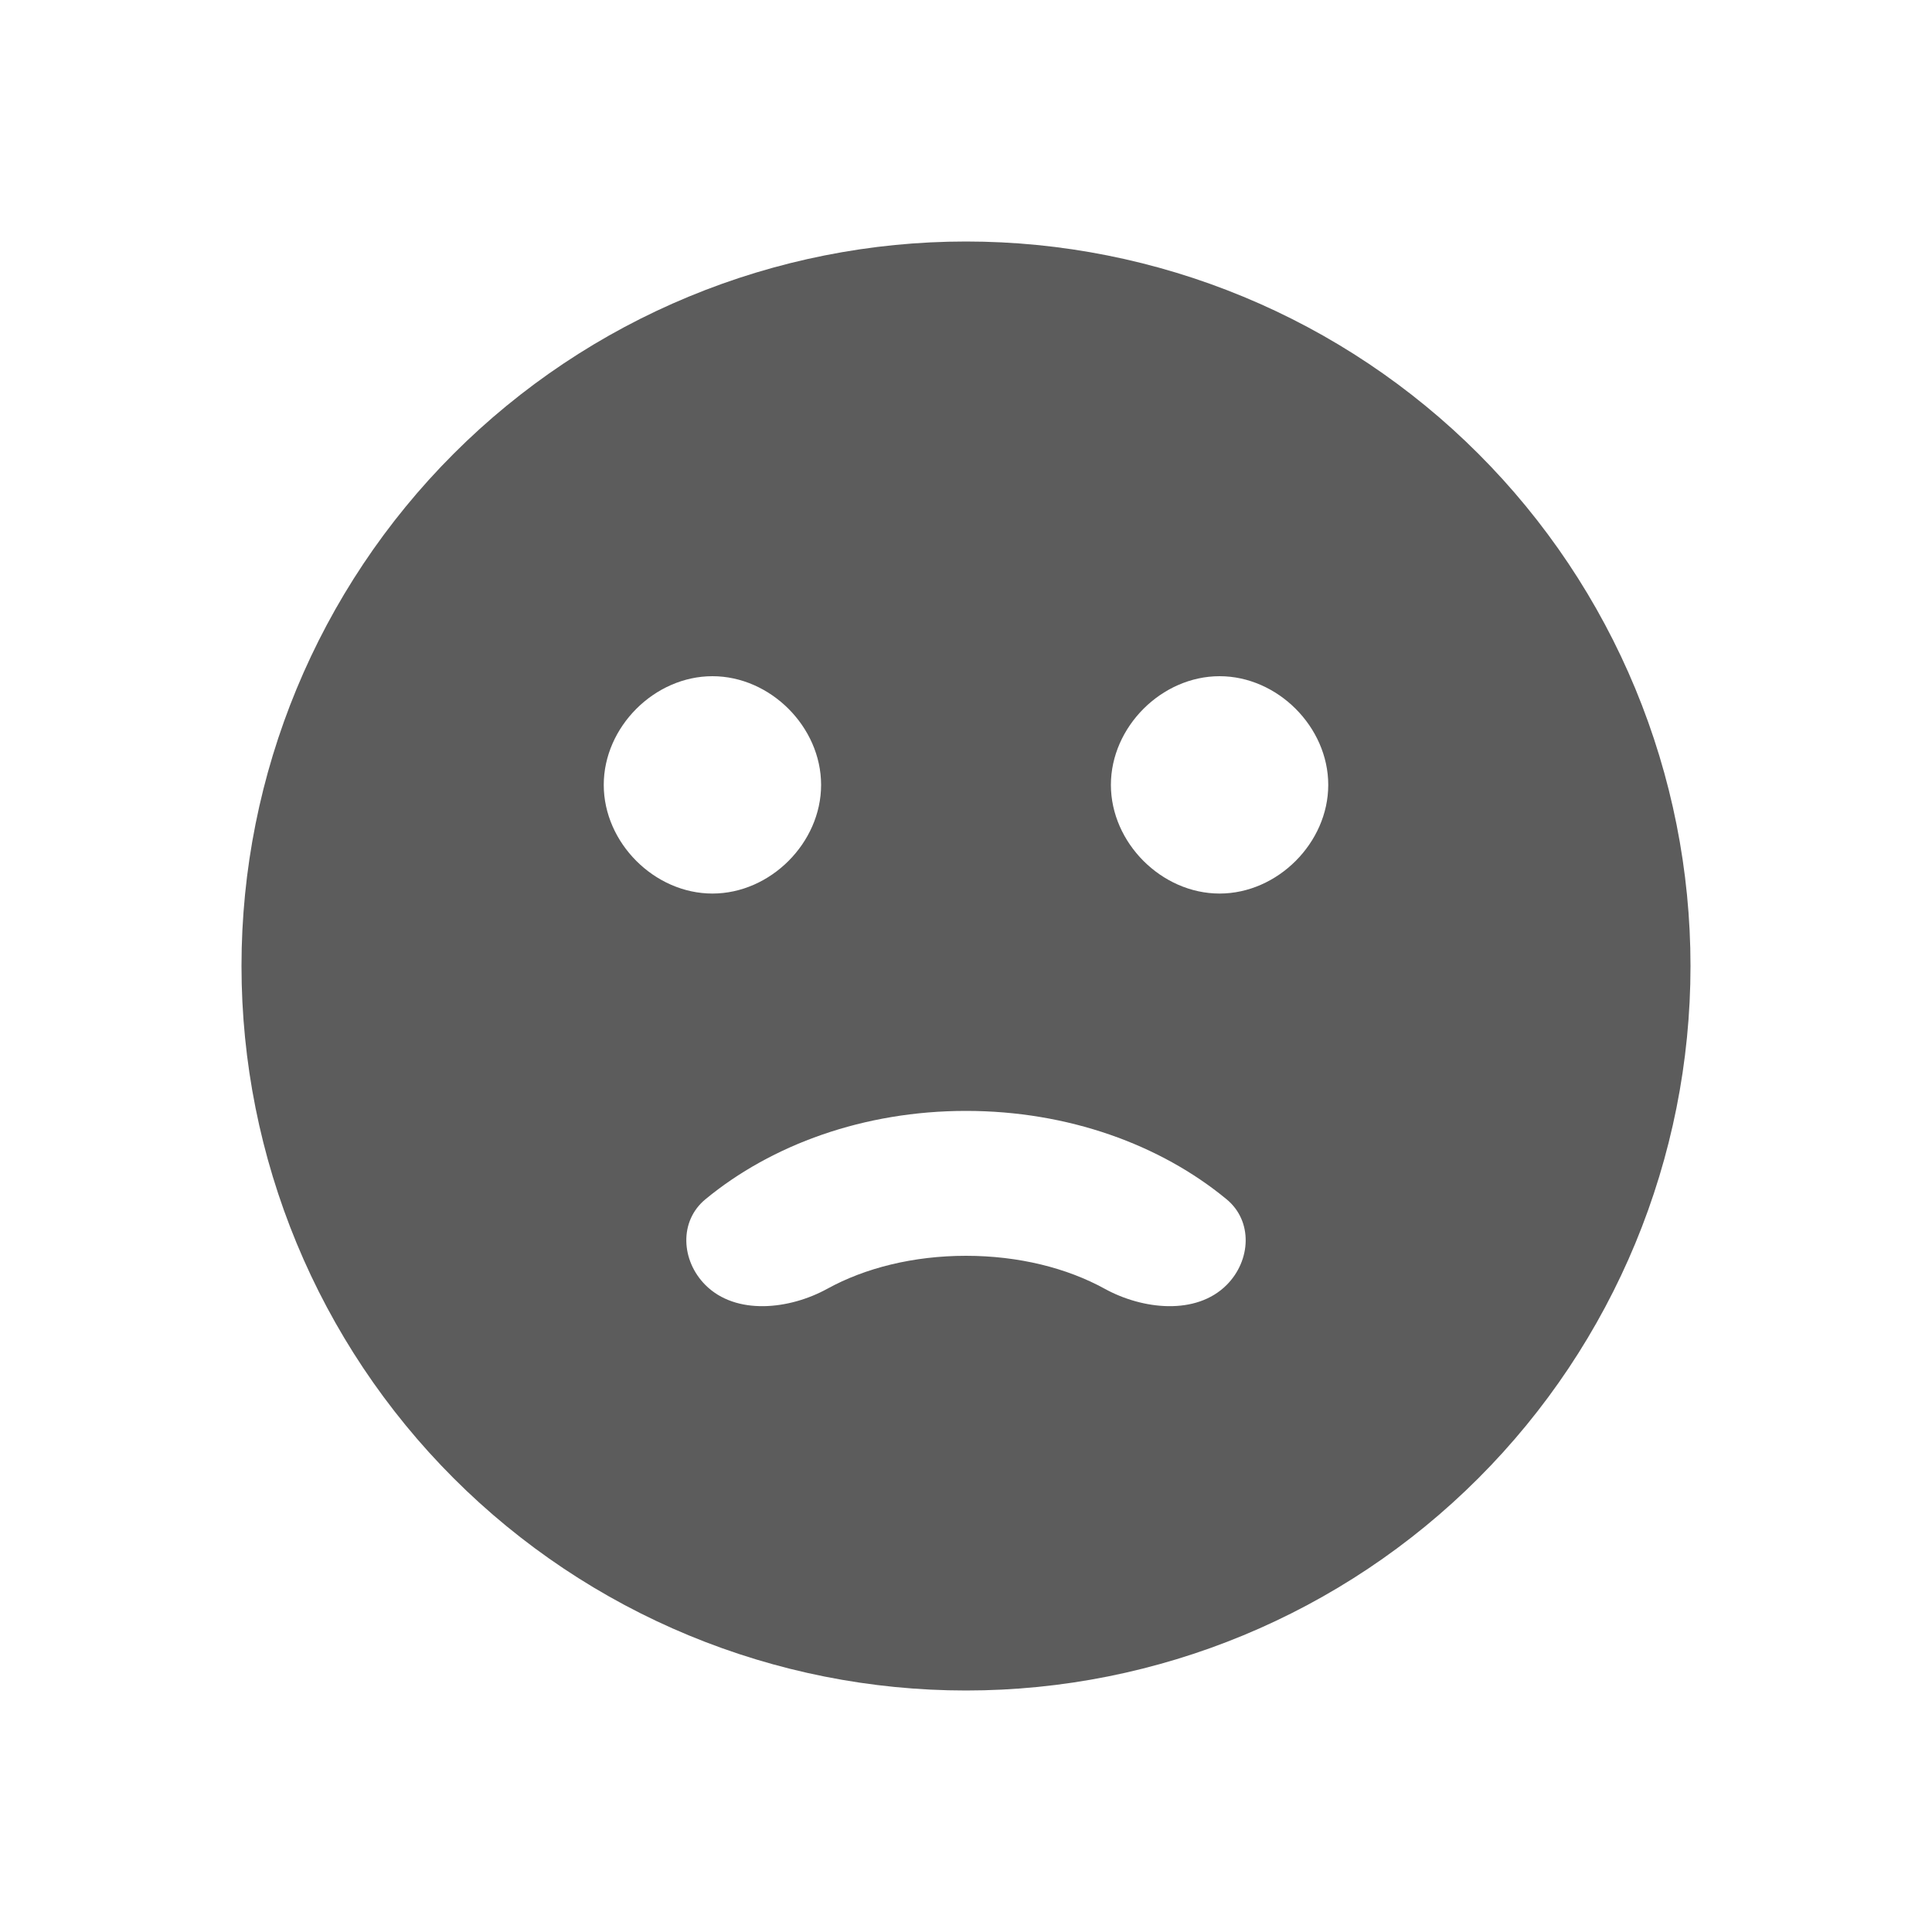 <svg width="24" height="24" viewBox="0 0 24 24" fill="none" xmlns="http://www.w3.org/2000/svg">
<path d="M12 3C10.818 3 9.648 3.233 8.556 3.685C7.464 4.137 6.472 4.8 5.636 5.636C3.948 7.324 3 9.613 3 12C3 14.387 3.948 16.676 5.636 18.364C6.472 19.2 7.464 19.863 8.556 20.315C9.648 20.767 10.818 21 12 21C14.387 21 16.676 20.052 18.364 18.364C20.052 16.676 21 14.387 21 12C21 10.818 20.767 9.648 20.315 8.556C19.863 7.464 19.2 6.472 18.364 5.636C17.528 4.8 16.536 4.137 15.444 3.685C14.352 3.233 13.182 3 12 3ZM7.5 9.75C7.5 9.03 8.13 8.4 8.85 8.4C9.57 8.4 10.2 9.03 10.2 9.75C10.2 10.47 9.57 11.1 8.85 11.1C8.13 11.1 7.5 10.47 7.5 9.75ZM15.237 15.963C14.857 16.343 14.192 16.268 13.722 16.009C13.255 15.752 12.655 15.6 12 15.6C11.345 15.6 10.745 15.752 10.278 16.009C9.808 16.268 9.143 16.343 8.763 15.963C8.46 15.66 8.433 15.169 8.764 14.897C9.585 14.22 10.731 13.8 12 13.8C13.269 13.8 14.415 14.22 15.236 14.897C15.567 15.169 15.54 15.66 15.237 15.963ZM15.15 11.1C14.43 11.1 13.8 10.47 13.8 9.75C13.8 9.03 14.43 8.4 15.15 8.4C15.87 8.4 16.5 9.03 16.5 9.75C16.5 10.47 15.87 11.1 15.15 11.1Z" fill="#5C5C5C"/>
</svg>
